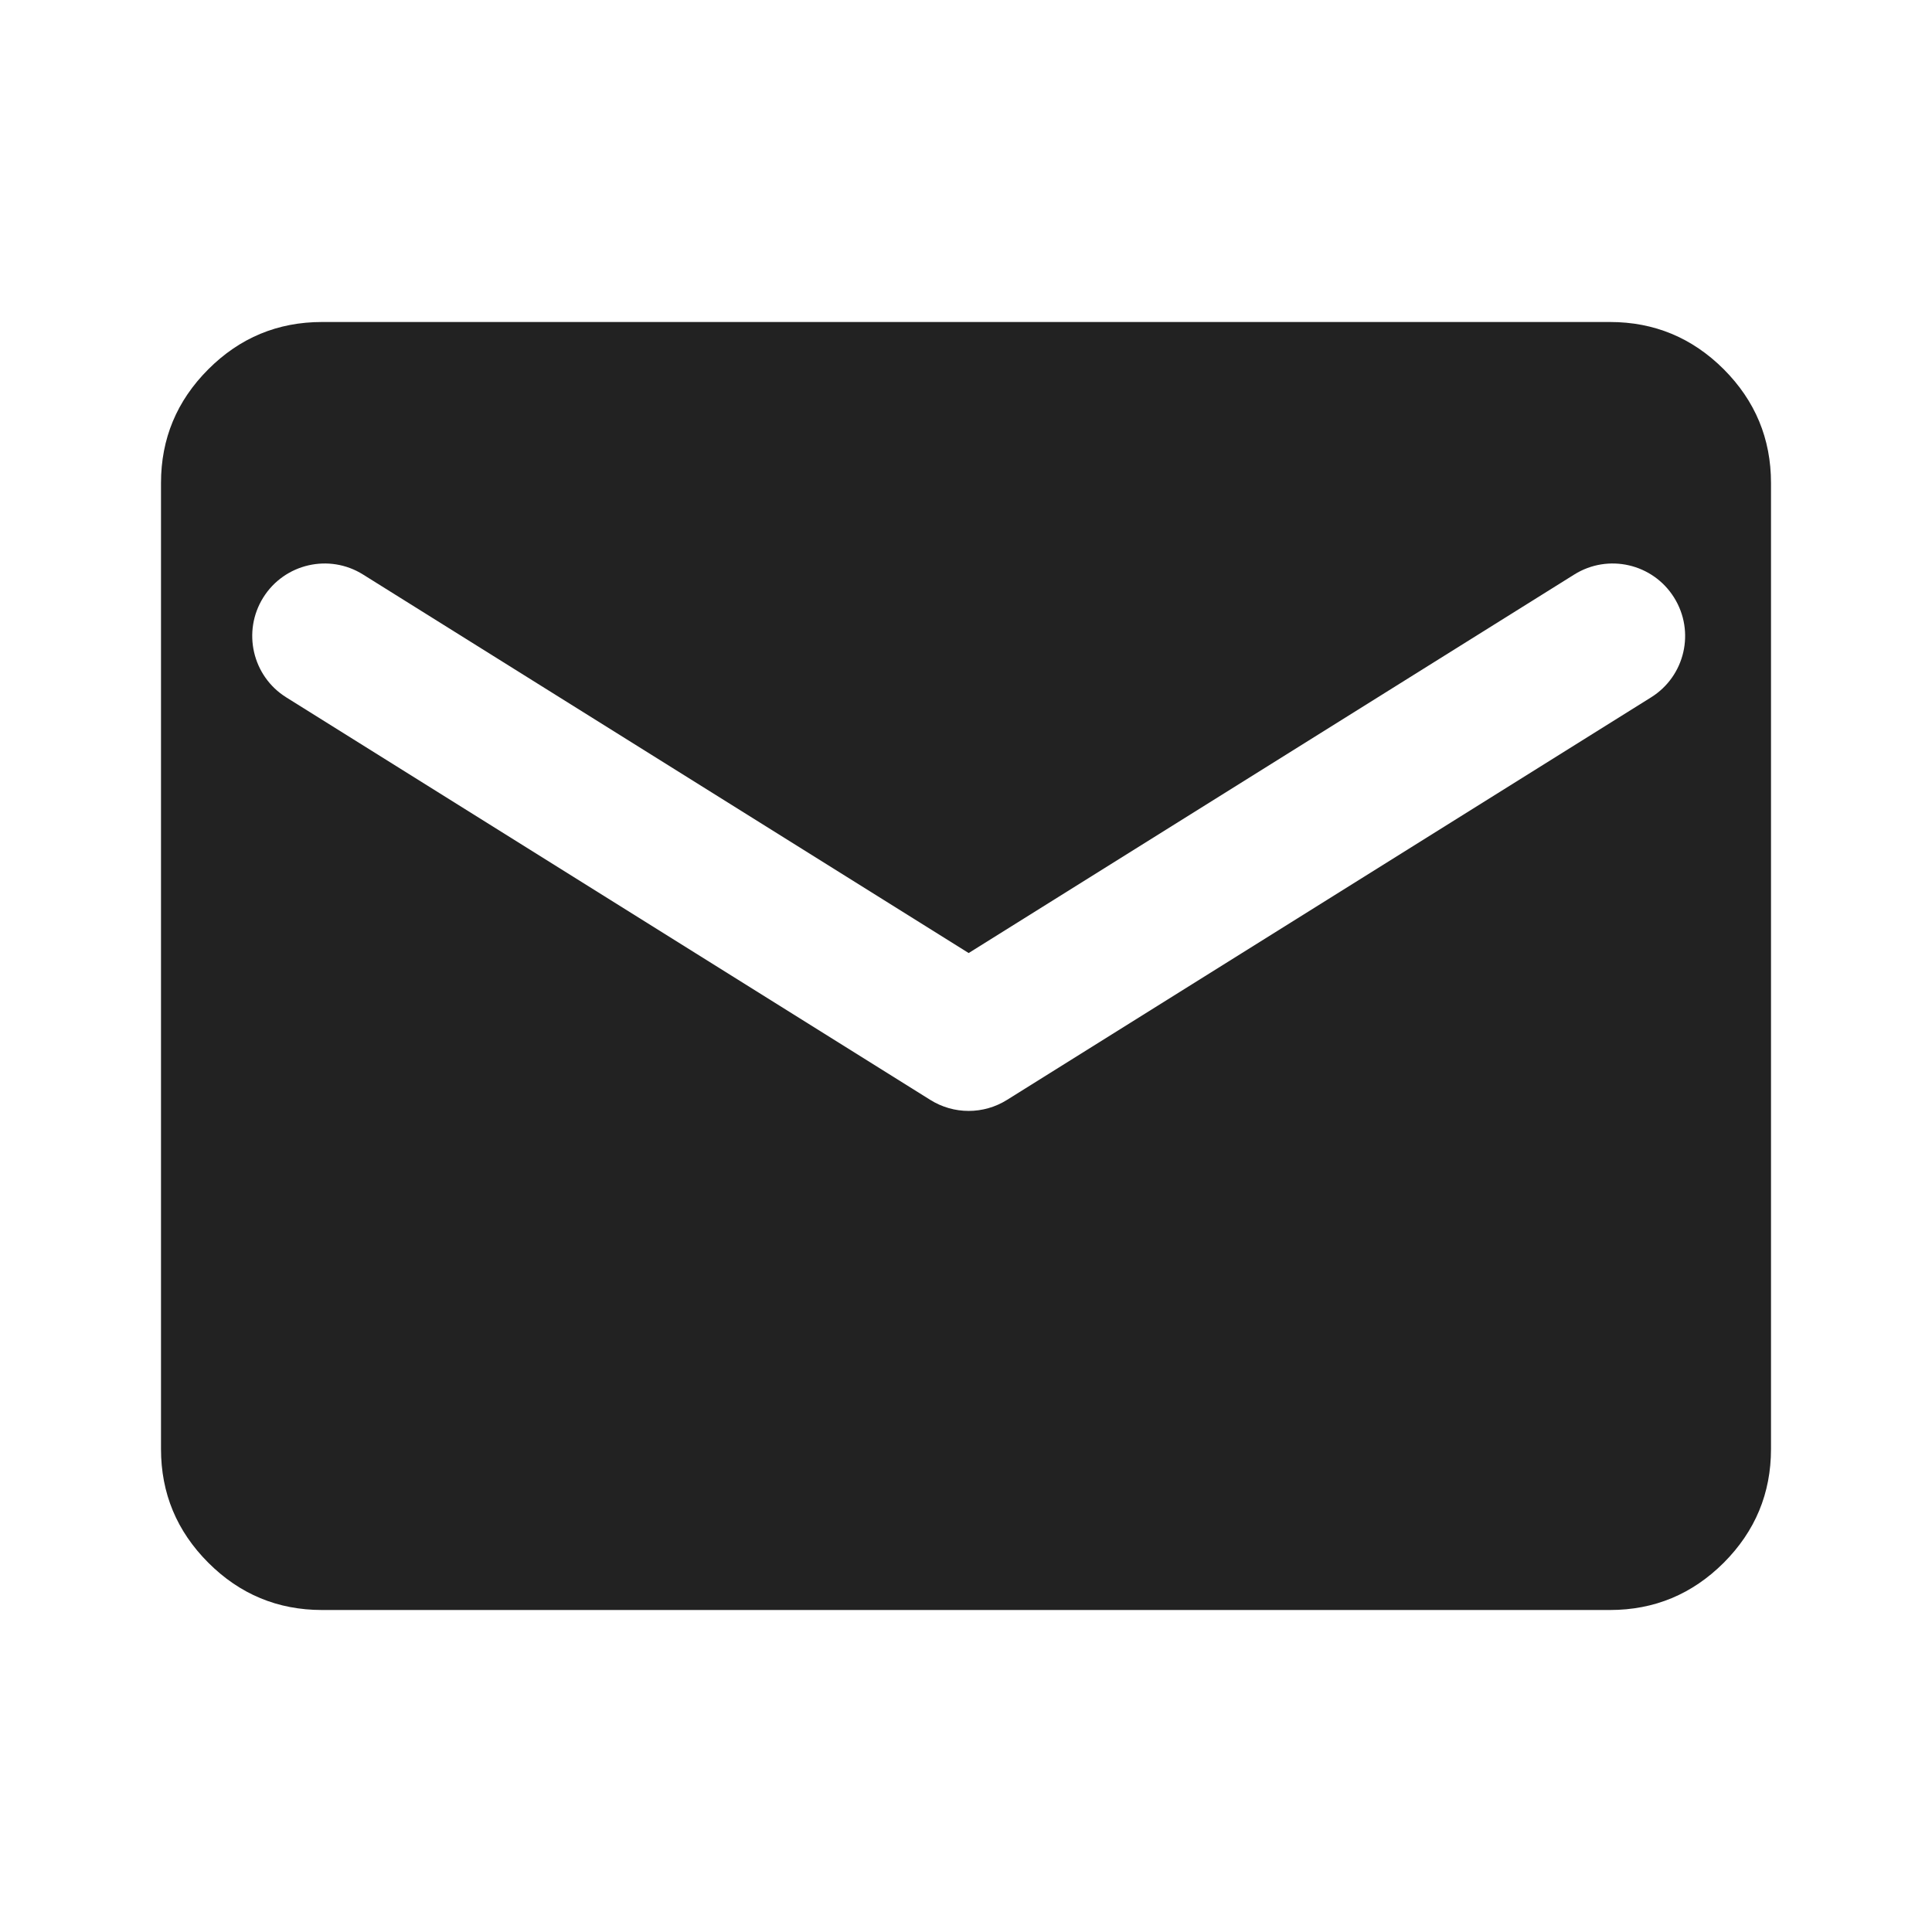 <svg width="24" height="24" viewBox="0 0 24 24" fill="none" xmlns="http://www.w3.org/2000/svg">
<path fill-rule="evenodd" clip-rule="evenodd" d="M4 20C3.45 20 2.979 19.804 2.588 19.413C2.196 19.021 2 18.55 2 18V6C2 5.45 2.196 4.979 2.588 4.587C2.979 4.196 3.45 4 4 4H20C20.55 4 21.021 4.196 21.413 4.587C21.804 4.979 22 5.45 22 6V18C22 18.55 21.804 19.021 21.413 19.413C21.021 19.804 20.55 20 20 20H4ZM4.51 7.137C4.089 6.873 3.533 7.002 3.27 7.423C3.007 7.845 3.135 8.4 3.556 8.663L11.556 13.663C11.848 13.846 12.218 13.846 12.51 13.663L20.51 8.663C20.932 8.4 21.06 7.845 20.796 7.423C20.533 7.002 19.978 6.873 19.556 7.137L12.033 11.839L4.51 7.137Z" fill="#222222"/>
</svg>
